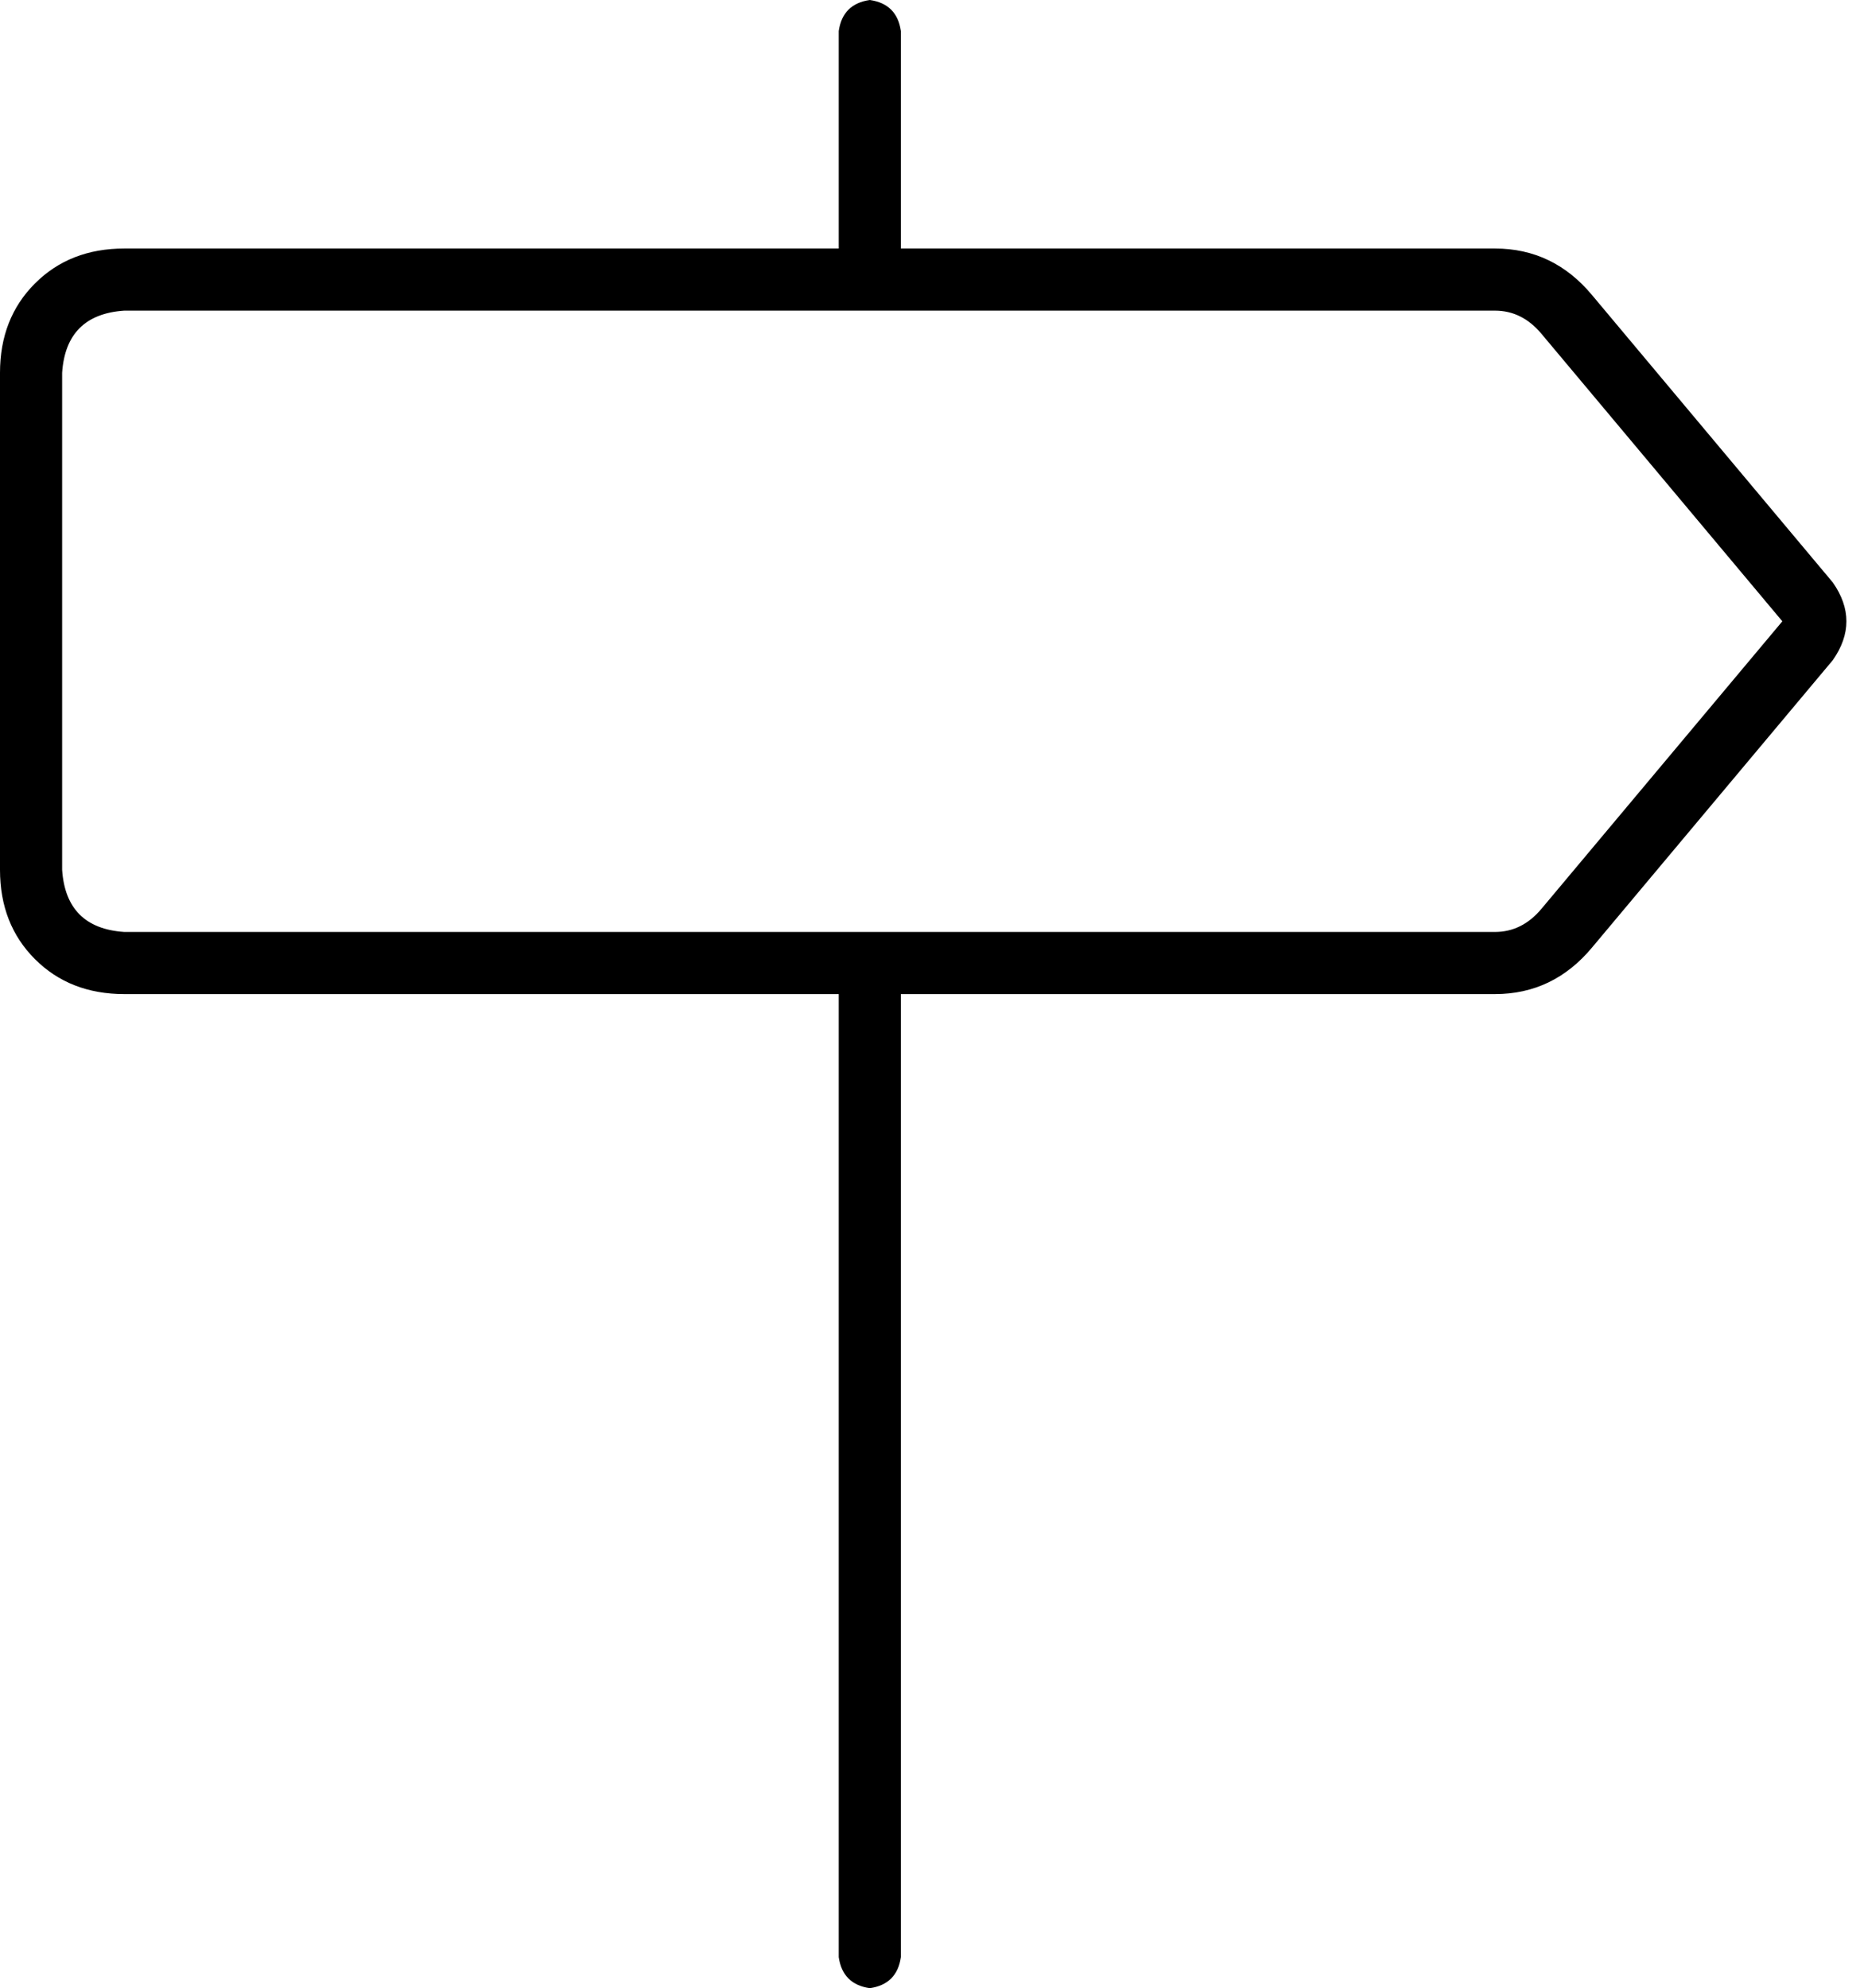 <svg xmlns="http://www.w3.org/2000/svg" viewBox="0 0 479 512">
  <path d="M 216 8 Q 217 1 224 0 Q 231 1 232 8 L 232 64 L 232 64 L 385 64 L 385 64 Q 400 64 410 76 L 472 150 L 472 150 Q 479 160 472 170 L 410 244 L 410 244 Q 400 256 385 256 L 232 256 L 232 256 L 232 504 L 232 504 Q 231 511 224 512 Q 217 511 216 504 L 216 256 L 216 256 L 32 256 L 32 256 Q 18 256 9 247 Q 0 238 0 224 L 0 96 L 0 96 Q 0 82 9 73 Q 18 64 32 64 L 216 64 L 216 64 L 216 8 L 216 8 Z M 397 86 Q 392 80 385 80 L 32 80 L 32 80 Q 17 81 16 96 L 16 224 L 16 224 Q 17 239 32 240 L 385 240 L 385 240 Q 392 240 397 234 L 459 160 L 459 160 L 397 86 L 397 86 Z" />
</svg>